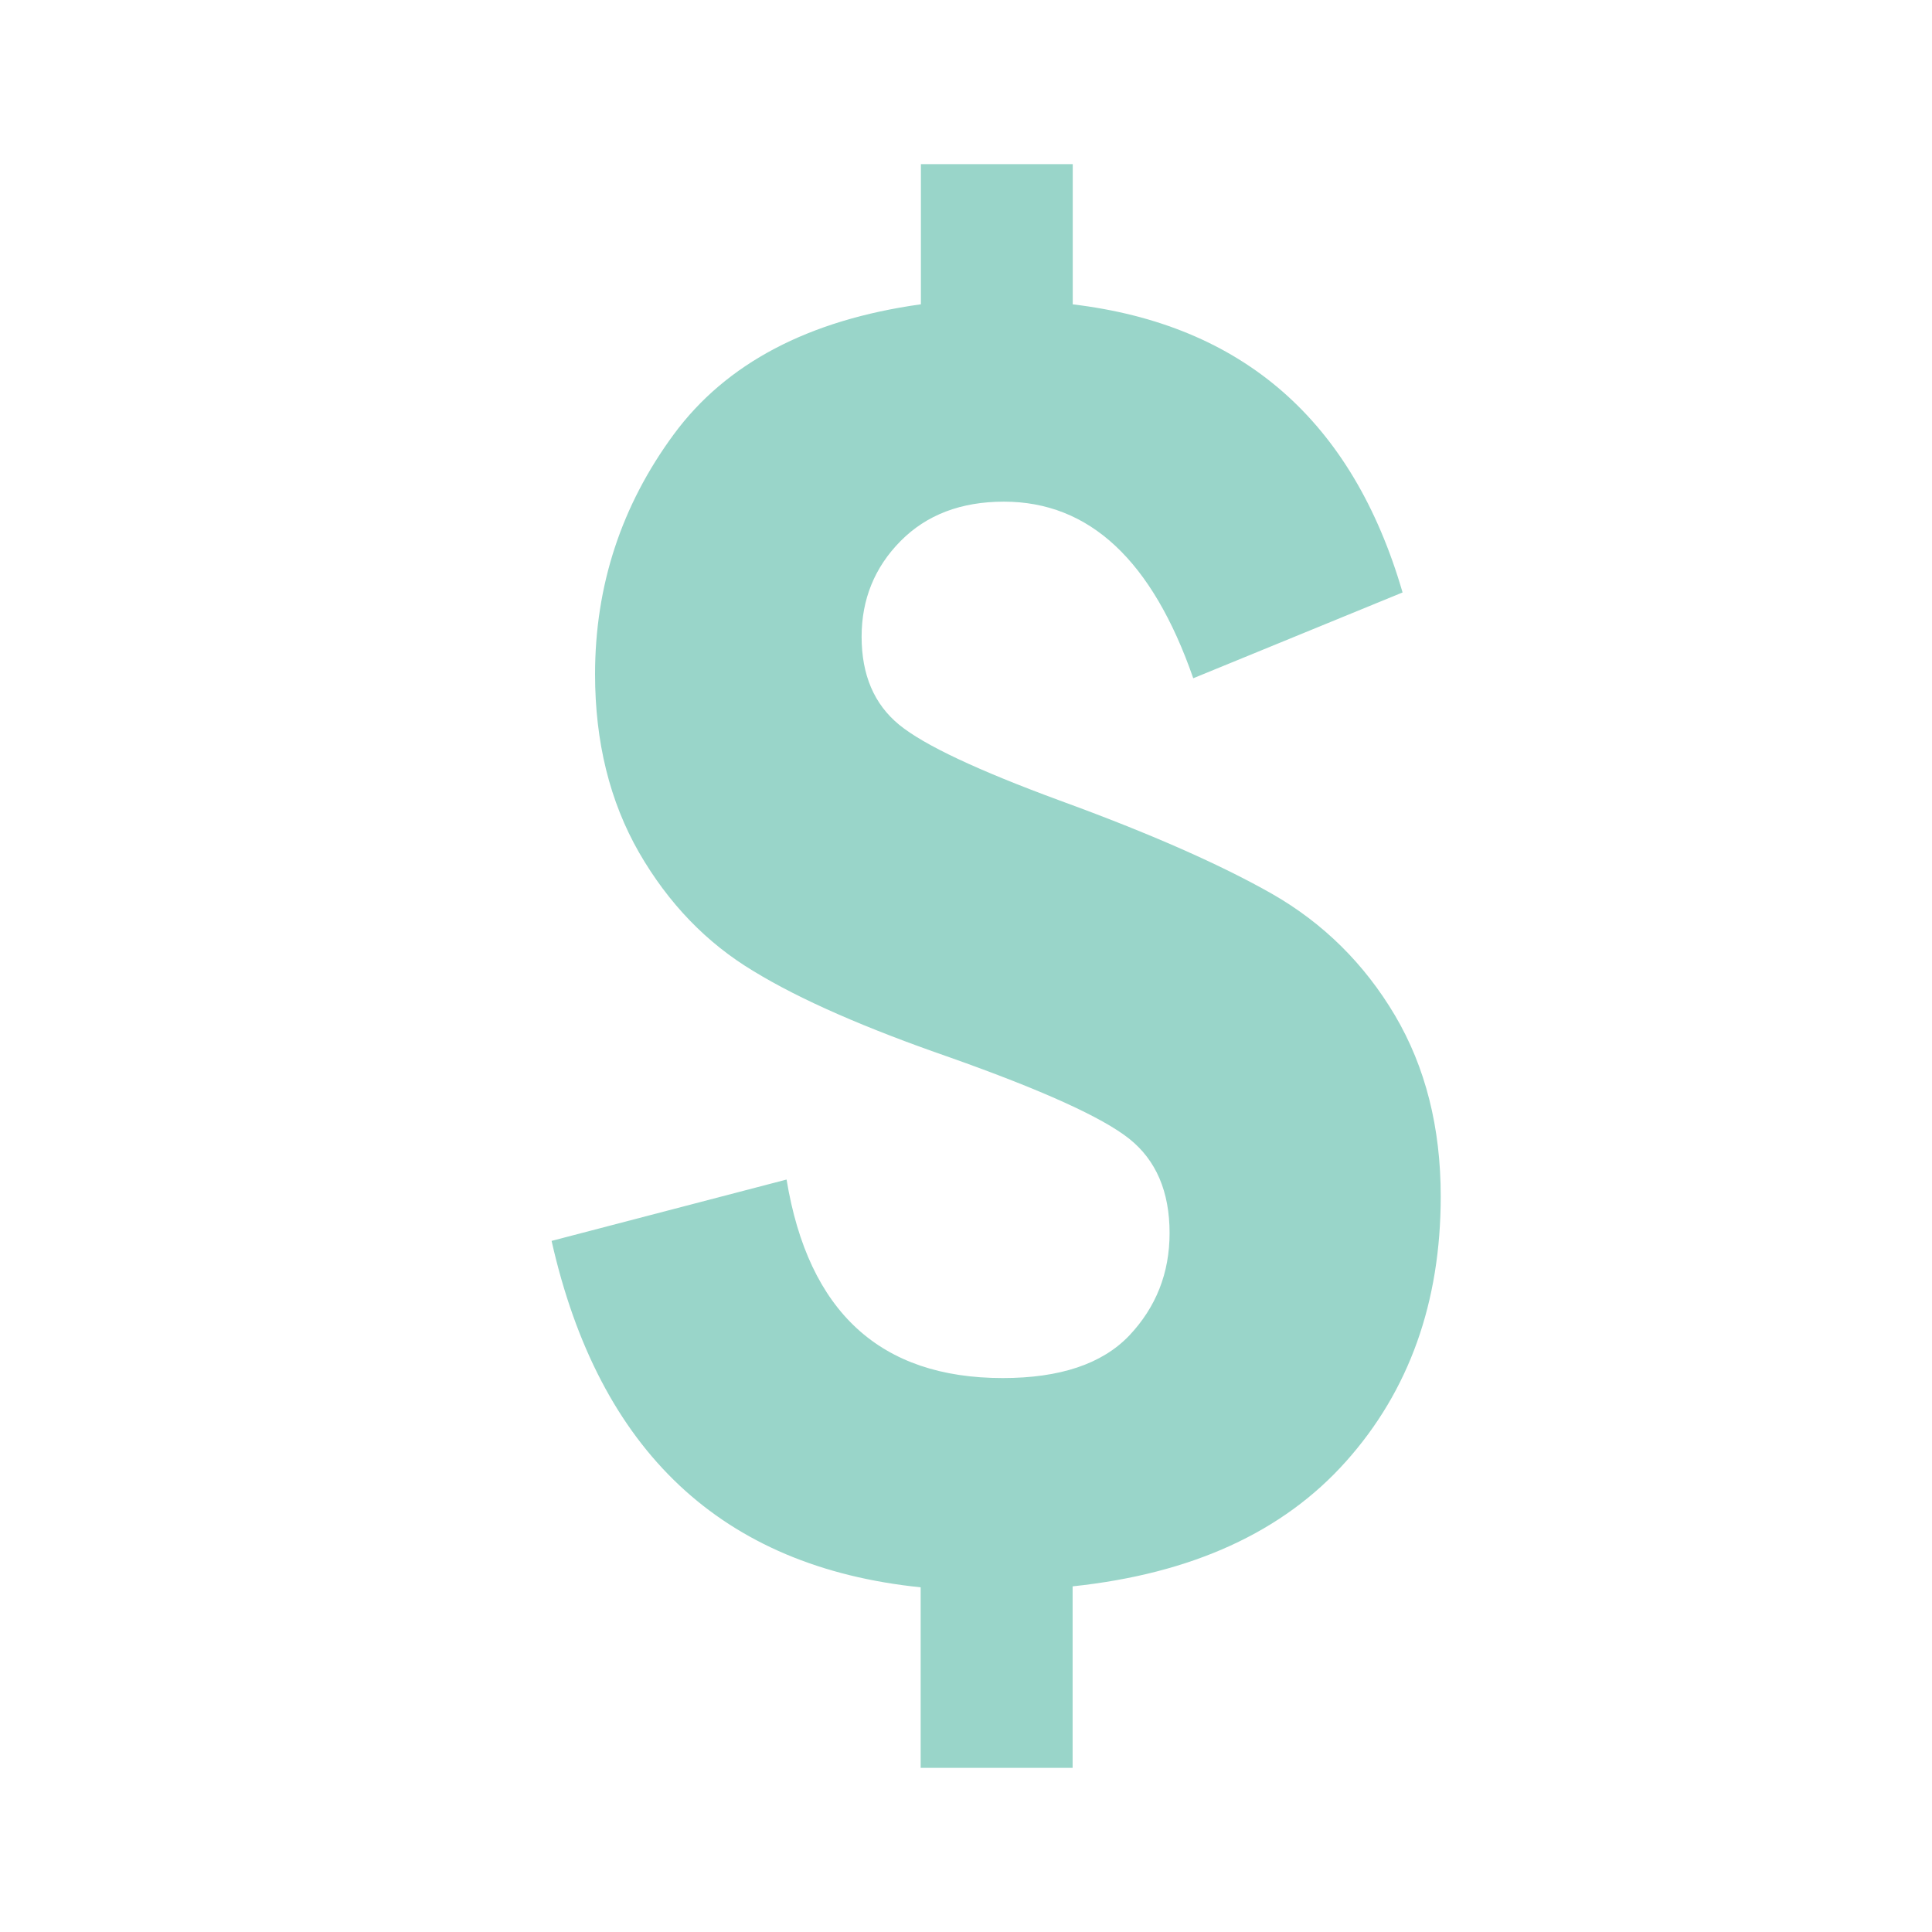 <?xml version="1.0" encoding="utf-8"?>
<!-- Generator: Adobe Illustrator 16.0.0, SVG Export Plug-In . SVG Version: 6.00 Build 0)  -->
<!DOCTYPE svg PUBLIC "-//W3C//DTD SVG 1.1//EN" "http://www.w3.org/Graphics/SVG/1.1/DTD/svg11.dtd">
<svg version="1.1" id="Layer_1" xmlns="http://www.w3.org/2000/svg" xmlns:xlink="http://www.w3.org/1999/xlink" x="0px" y="0px"
	 width="32px" height="32px" viewBox="0 0 32 32" enable-background="new 0 0 32 32" xml:space="preserve">
<path fill="#99D5C9" d="M23.105,16.818c0.504,0.854,0.758,1.854,0.758,2.998c0,1.754-0.523,3.219-1.568,4.389
	c-1.045,1.172-2.554,1.861-4.529,2.07v3.006h-2.517v-2.99c-3.291-0.338-5.327-2.252-6.113-5.738l3.892-1.016
	c0.361,2.193,1.553,3.288,3.58,3.288c0.947,0,1.646-0.233,2.095-0.703c0.444-0.47,0.669-1.035,0.669-1.699
	c0-0.688-0.225-1.208-0.669-1.562c-0.447-0.355-1.44-0.805-2.979-1.35c-1.382-0.479-2.466-0.951-3.242-1.425
	c-0.779-0.467-1.411-1.123-1.897-1.965c-0.485-0.846-0.729-1.832-0.729-2.953c0-1.471,0.437-2.797,1.304-3.974
	C12.025,6.019,13.39,5.3,15.253,5.04V2.719h2.515v2.322c2.813,0.336,4.635,1.927,5.463,4.772l-3.467,1.421
	c-0.678-1.951-1.72-2.925-3.136-2.925c-0.711,0-1.282,0.218-1.712,0.653s-0.645,0.965-0.645,1.584c0,0.634,0.208,1.119,0.623,1.459
	c0.412,0.337,1.301,0.754,2.661,1.255c1.494,0.544,2.666,1.063,3.516,1.546C21.919,15.292,22.598,15.963,23.105,16.818z"/>
</svg>
